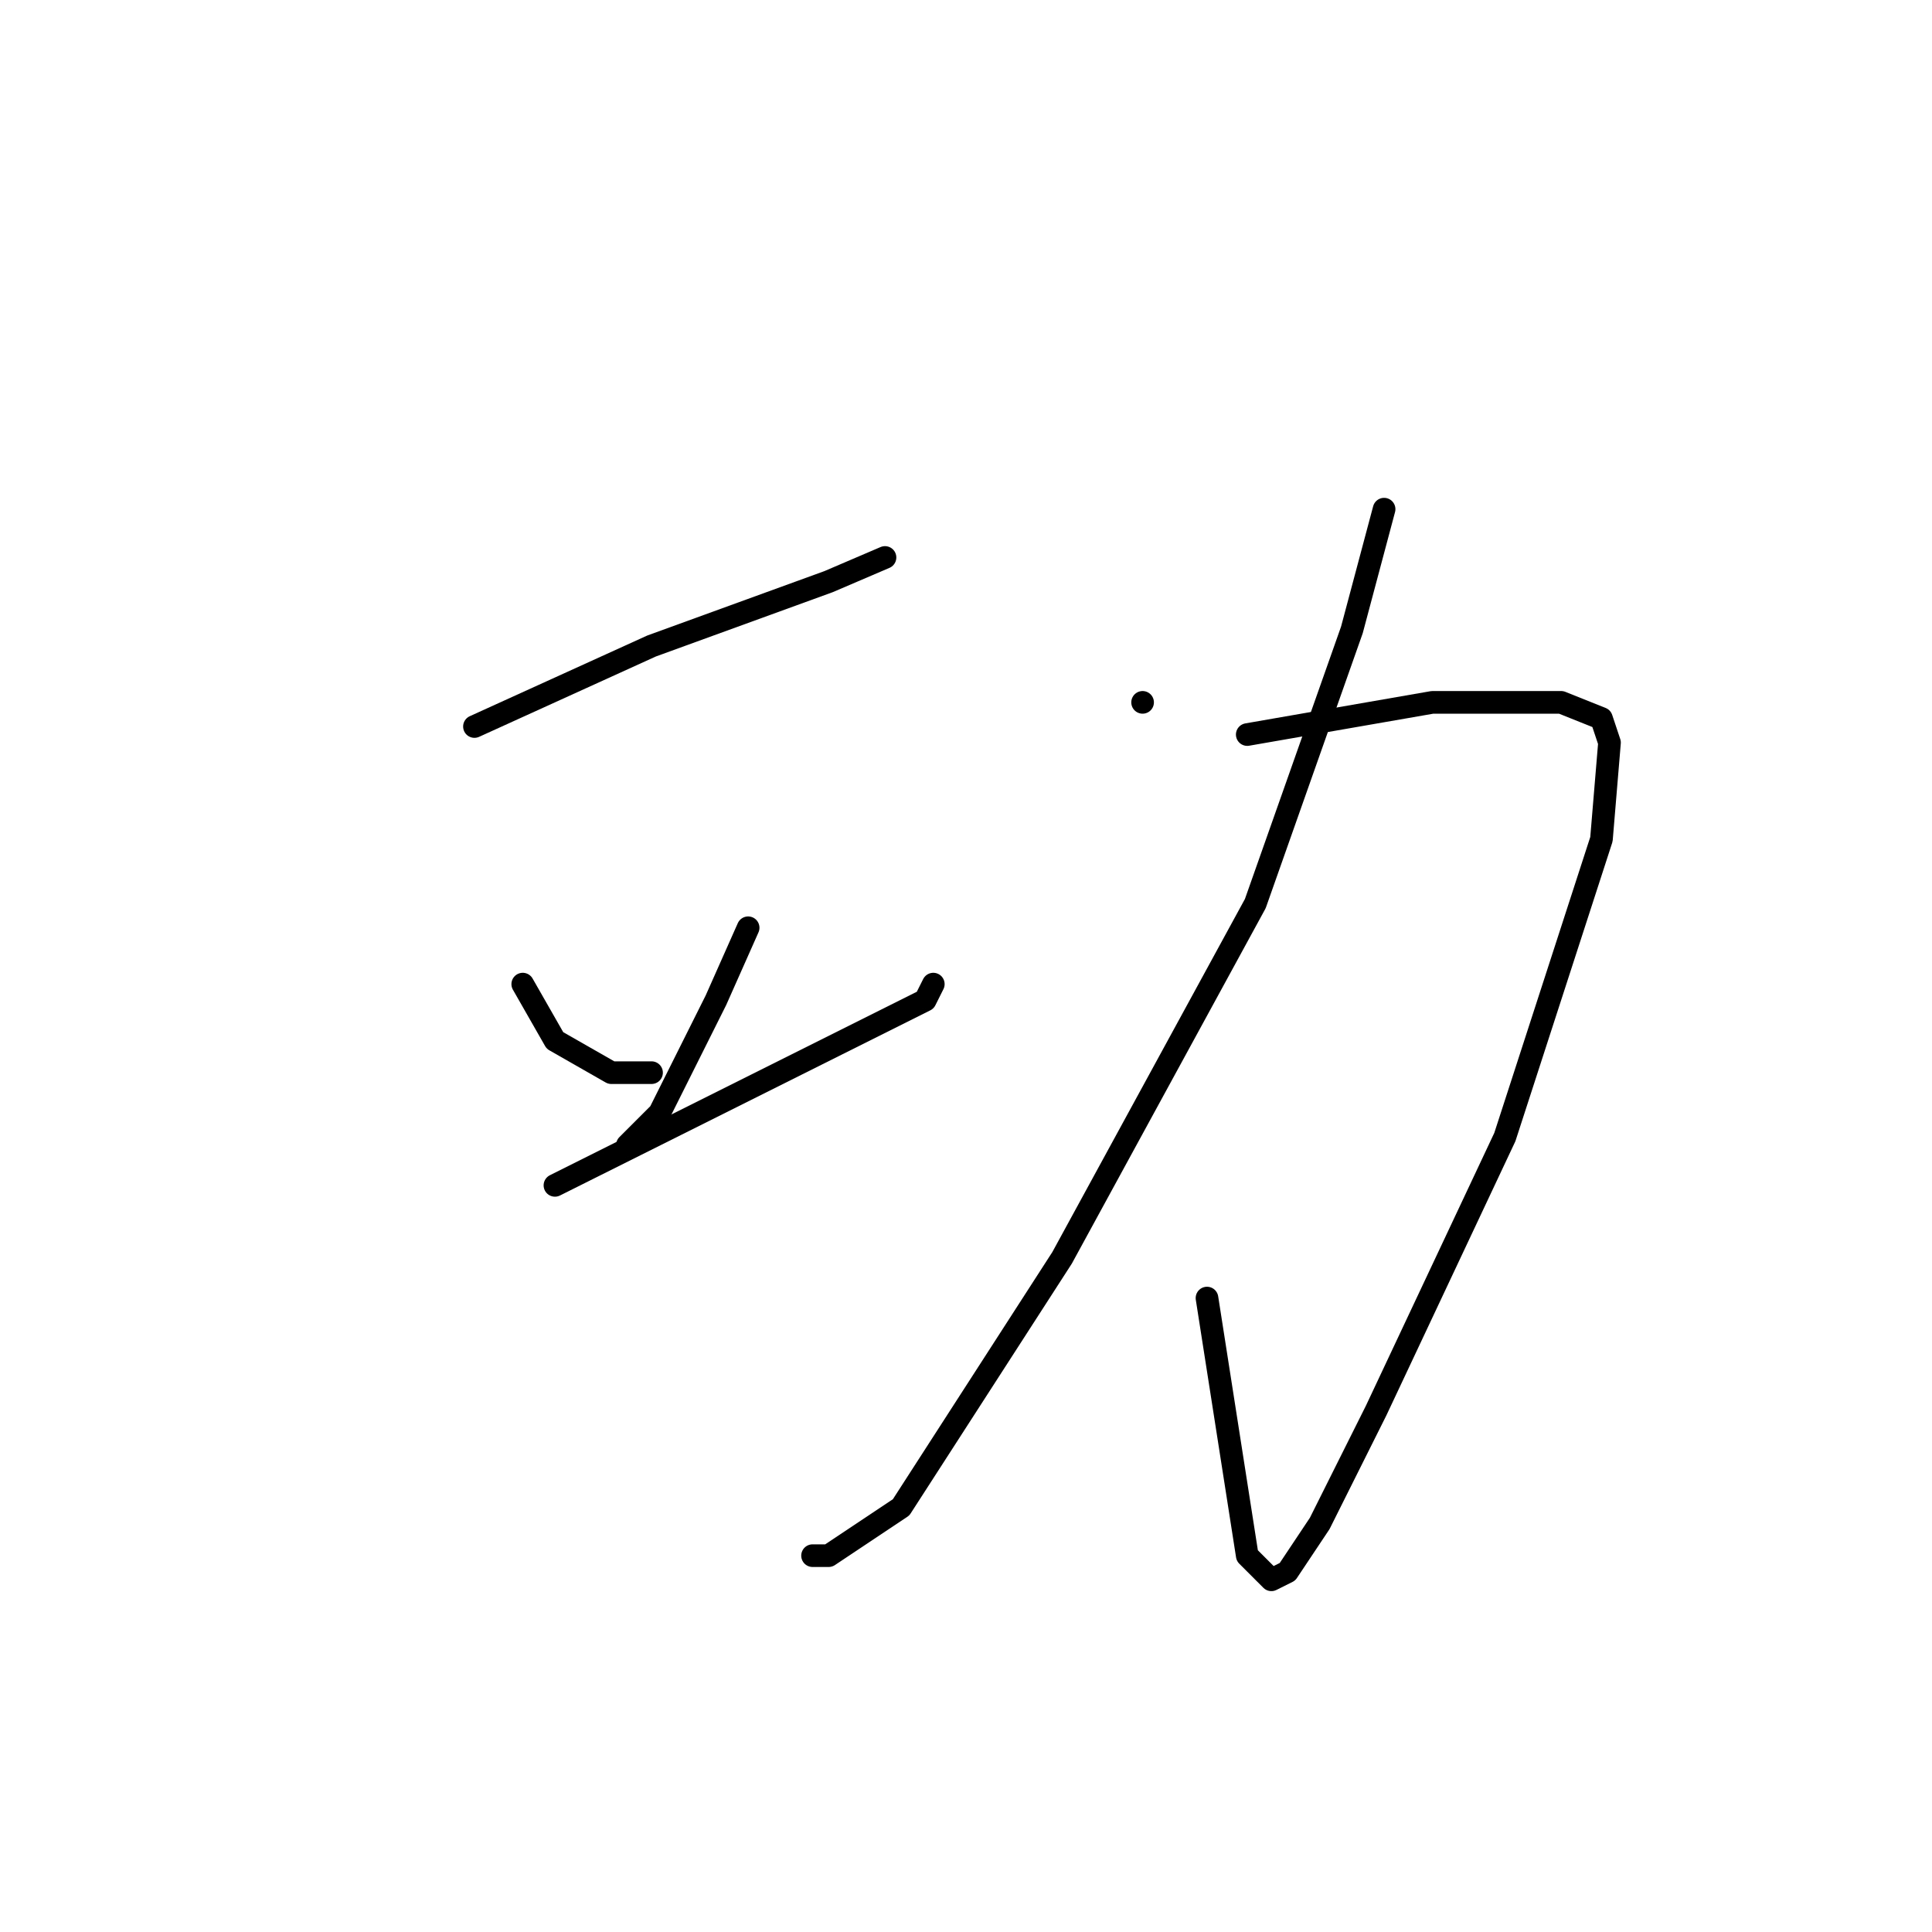 <?xml version="1.0" standalone="no"?>
    <svg width="256" height="256" xmlns="http://www.w3.org/2000/svg" version="1.1">
    <polyline stroke="black" stroke-width="3" stroke-linecap="round" fill="transparent" stroke-linejoin="round" points="62.867 96.267 86.333 85.6 109.8 77.067 117.267 73.867 117.267 73.867 " />
        <polyline stroke="black" stroke-width="3" stroke-linecap="round" fill="transparent" stroke-linejoin="round" points="69.267 130.4 73.533 137.867 81 142.133 86.333 142.133 86.333 142.133 " />
        <polyline stroke="black" stroke-width="3" stroke-linecap="round" fill="transparent" stroke-linejoin="round" points="99.133 122.933 94.867 132.533 87.4 147.467 83.133 151.733 83.133 151.733 " />
        <polyline stroke="black" stroke-width="3" stroke-linecap="round" fill="transparent" stroke-linejoin="round" points="73.533 157.067 84.2 151.733 105.533 141.067 122.6 132.533 123.667 130.4 123.667 130.4 " />
        <polyline stroke="black" stroke-width="3" stroke-linecap="round" fill="transparent" stroke-linejoin="round" points="151.4 93.067 151.4 93.067 " />
        <polyline stroke="black" stroke-width="3" stroke-linecap="round" fill="transparent" stroke-linejoin="round" points="165.267 97.333 189.8 93.067 206.867 93.067 212.2 95.2 213.267 98.4 212.2 111.2 199.4 150.667 182.333 186.933 174.867 201.867 170.6 208.267 168.467 209.333 165.267 206.133 159.933 172 159.933 172 " />
        <polyline stroke="black" stroke-width="3" stroke-linecap="round" fill="transparent" stroke-linejoin="round" points="183.4 67.467 179.133 83.467 166.333 119.733 140.733 166.667 119.4 199.733 109.8 206.133 107.667 206.133 107.667 206.133 " />
        </svg>